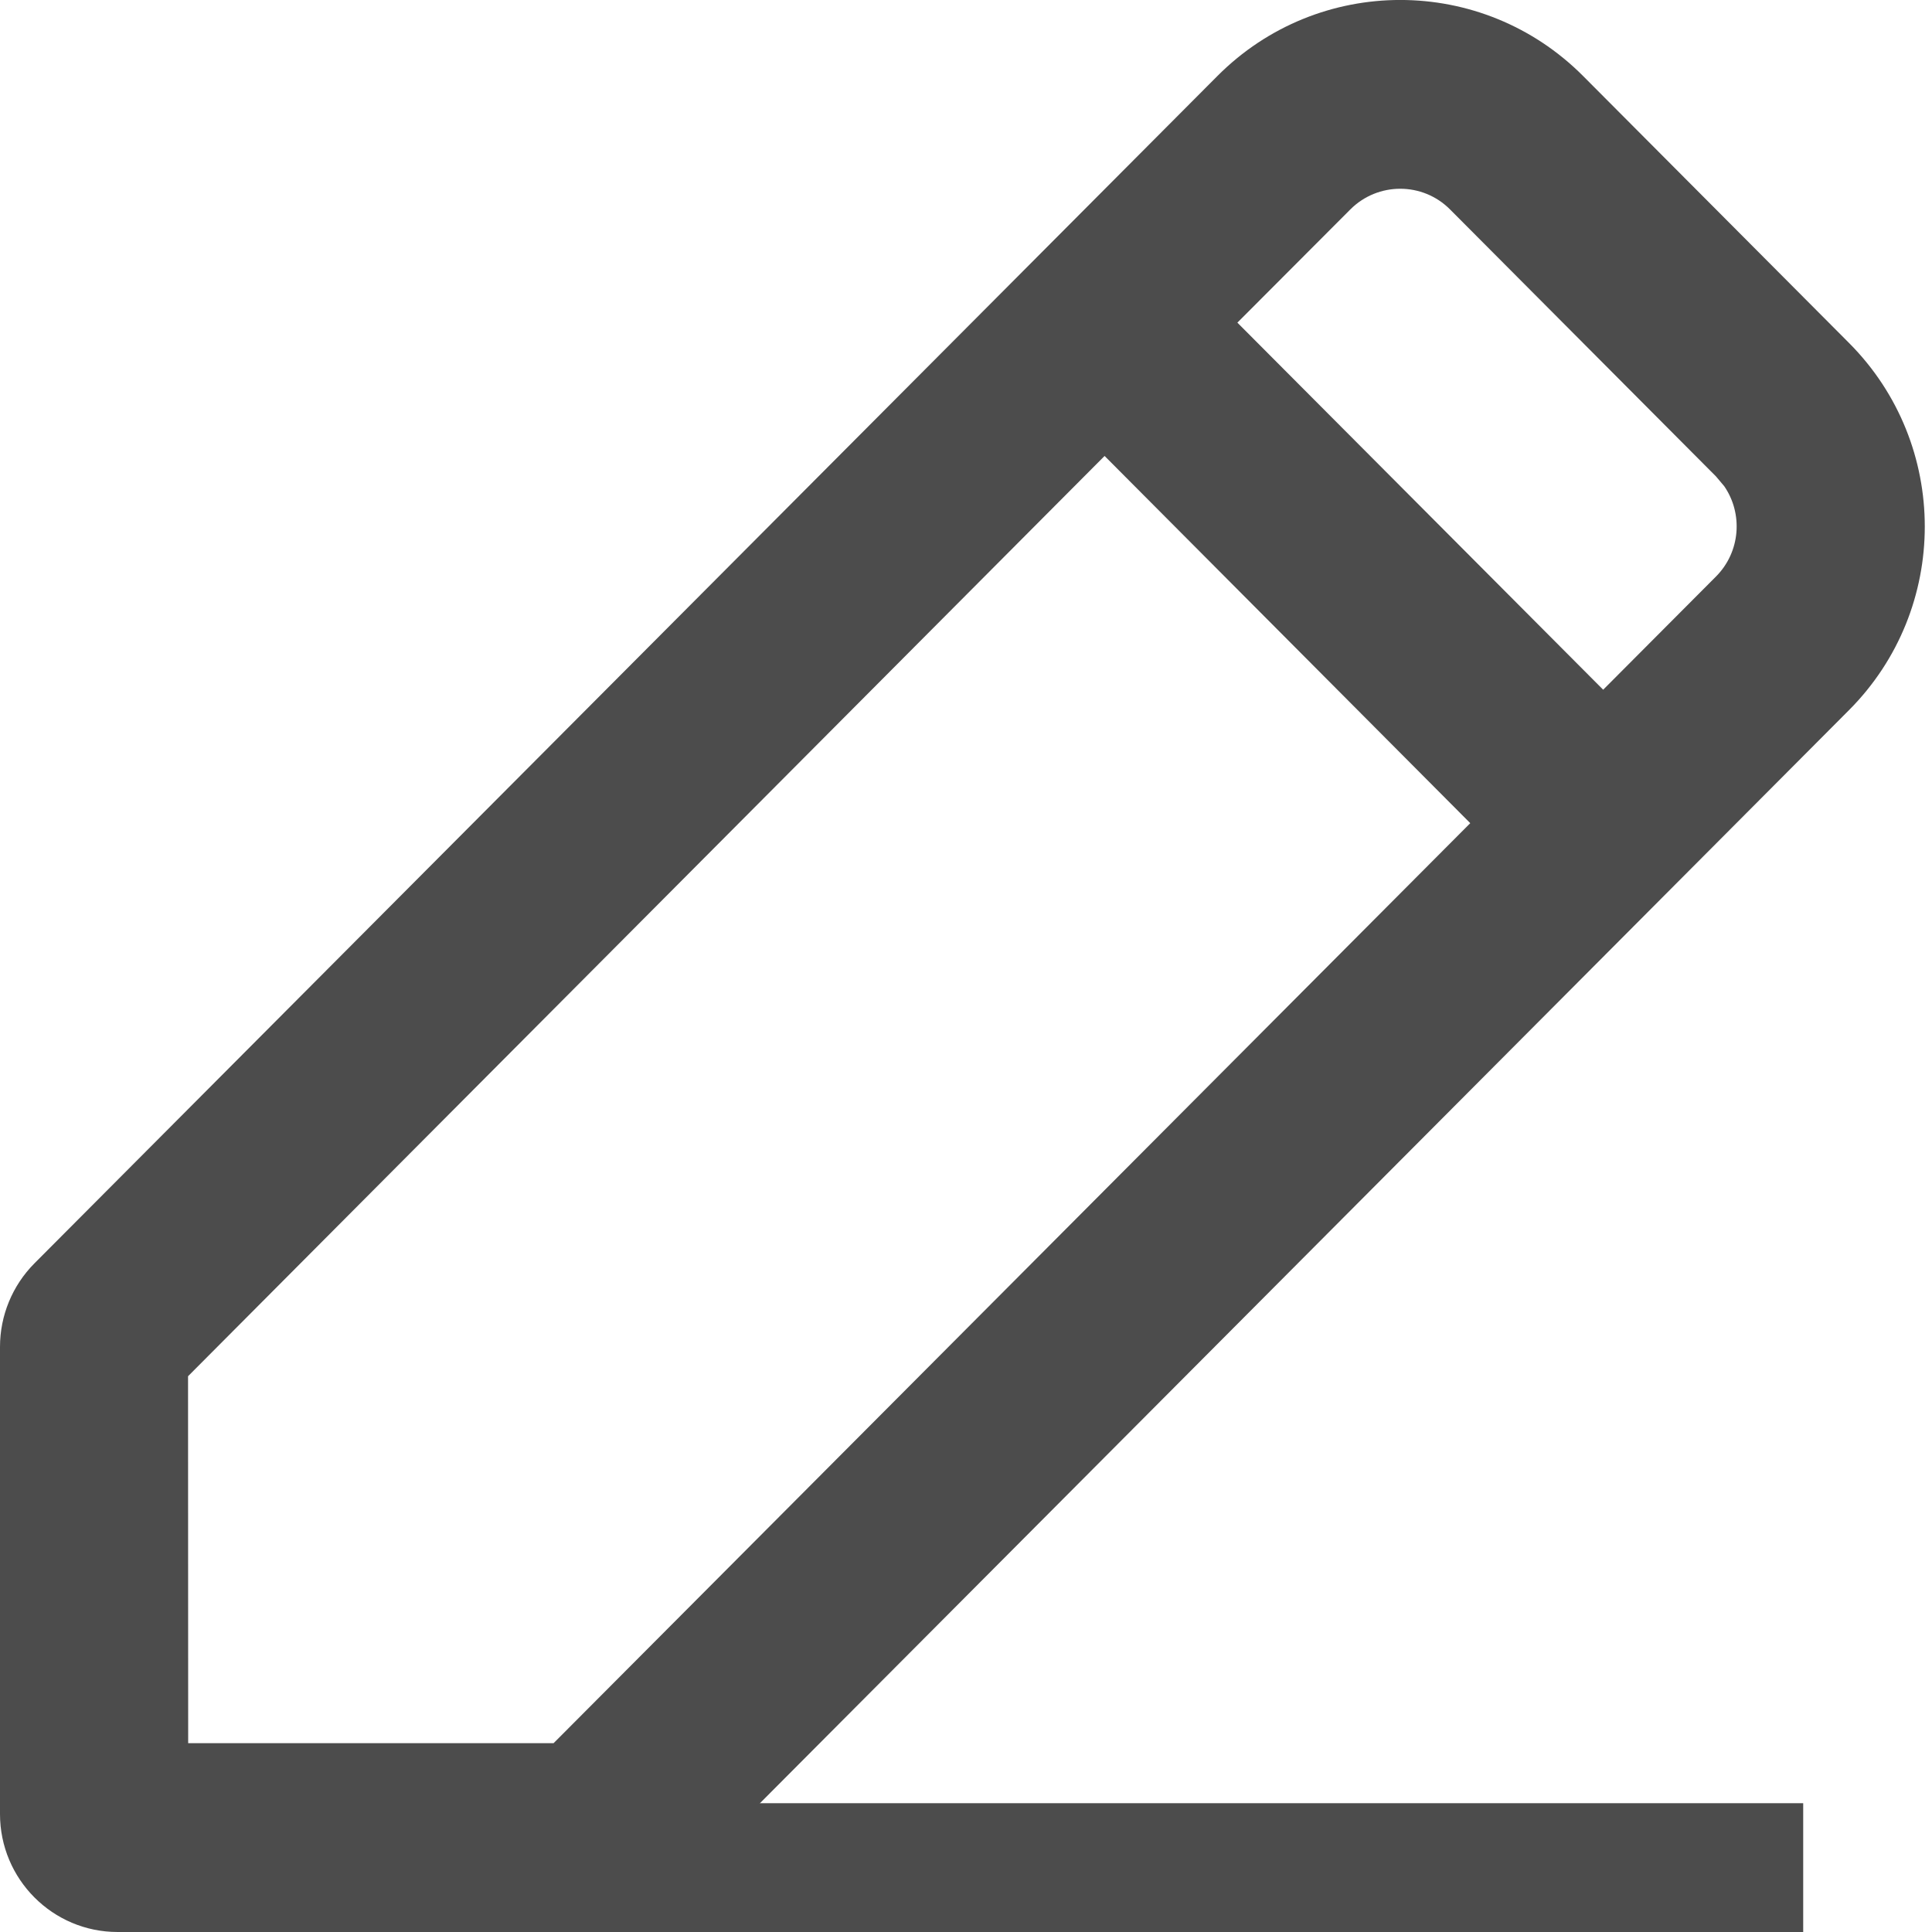 <svg width="15" height="15" viewBox="0 0 15 15" fill="none" xmlns="http://www.w3.org/2000/svg">
<rect width="15" height="15" fill="#F5F5F5"/>
<g id="Clientes V4.1 (sin fusi&#195;&#179;n)">
<rect width="9517" height="8027" transform="translate(-6572 -3179)" fill="white"/>
<g id="Nuevo cliente_v3_2">
<g clip-path="url(#clip0_105_7301)">
<rect x="-811" y="-663" width="1442" height="1031" fill="white"/>
<g id="Menu">
<path id="Line 35" d="M-576 442.546L-576 -577C-576 -588.046 -567.046 -597 -556 -597L629 -597" stroke="#F2F2F2"/>
</g>
<g id="Group 1000003268">
<g id="Rectangle" filter="url(#filter0_d_105_7301)">
<rect x="-539" y="-124" width="610" height="189" rx="10" fill="white"/>
</g>
<g id="Group 1000003248">
<rect id="Rectangle 2236" x="-515.5" y="-28.5" width="556" height="73" rx="9.5" fill="white" stroke="#E7E7E7"/>
<g id="icon-edit/edit">
<g id="Icon/edit">
<path id="Shape" fill-rule="evenodd" clip-rule="evenodd" d="M12.291 0.59L14.356 2.663C15.14 3.45 15.14 4.726 14.356 5.513L5.171 14.732C5 14.903 4.768 15 4.526 15H0.913C0.409 15 0 14.59 0 14.084V10.457C0 10.214 0.096 9.981 0.267 9.809L9.452 0.59C10.236 -0.197 11.507 -0.197 12.291 0.59ZM8.576 3.54L1.46 10.685L1.461 13.534H4.298L11.415 6.391L8.576 3.54ZM10.484 1.626L9.607 2.505L12.447 5.355L13.323 4.476C13.513 4.285 13.534 3.989 13.387 3.775L13.323 3.699L11.258 1.626C11.045 1.412 10.698 1.412 10.484 1.626Z" fill="#4C4C4C"/>
</g>
<rect id="Rectangle 2204" x="3" y="14" width="11" height="1" fill="#4C4C4C"/>
</g>
</g>
</g>
</g>
<rect x="-811" y="-663" width="1442" height="1031" stroke="#E7E7E7" stroke-linejoin="bevel"/>
</g>
</g>
<defs>
<filter id="filter0_d_105_7301" x="-545" y="-130" width="622" height="201" filterUnits="userSpaceOnUse" color-interpolation-filters="sRGB">
<feFlood flood-opacity="0" result="BackgroundImageFix"/>
<feColorMatrix in="SourceAlpha" type="matrix" values="0 0 0 0 0 0 0 0 0 0 0 0 0 0 0 0 0 0 127 0" result="hardAlpha"/>
<feMorphology radius="1" operator="dilate" in="SourceAlpha" result="effect1_dropShadow_105_7301"/>
<feOffset/>
<feGaussianBlur stdDeviation="2.5"/>
<feColorMatrix type="matrix" values="0 0 0 0 0 0 0 0 0 0 0 0 0 0 0 0 0 0 0.1 0"/>
<feBlend mode="normal" in2="BackgroundImageFix" result="effect1_dropShadow_105_7301"/>
<feBlend mode="normal" in="SourceGraphic" in2="effect1_dropShadow_105_7301" result="shape"/>
</filter>
<clipPath id="clip0_105_7301">
<rect x="-811" y="-663" width="1442" height="1031" fill="white"/>
</clipPath>
</defs>
</svg>
